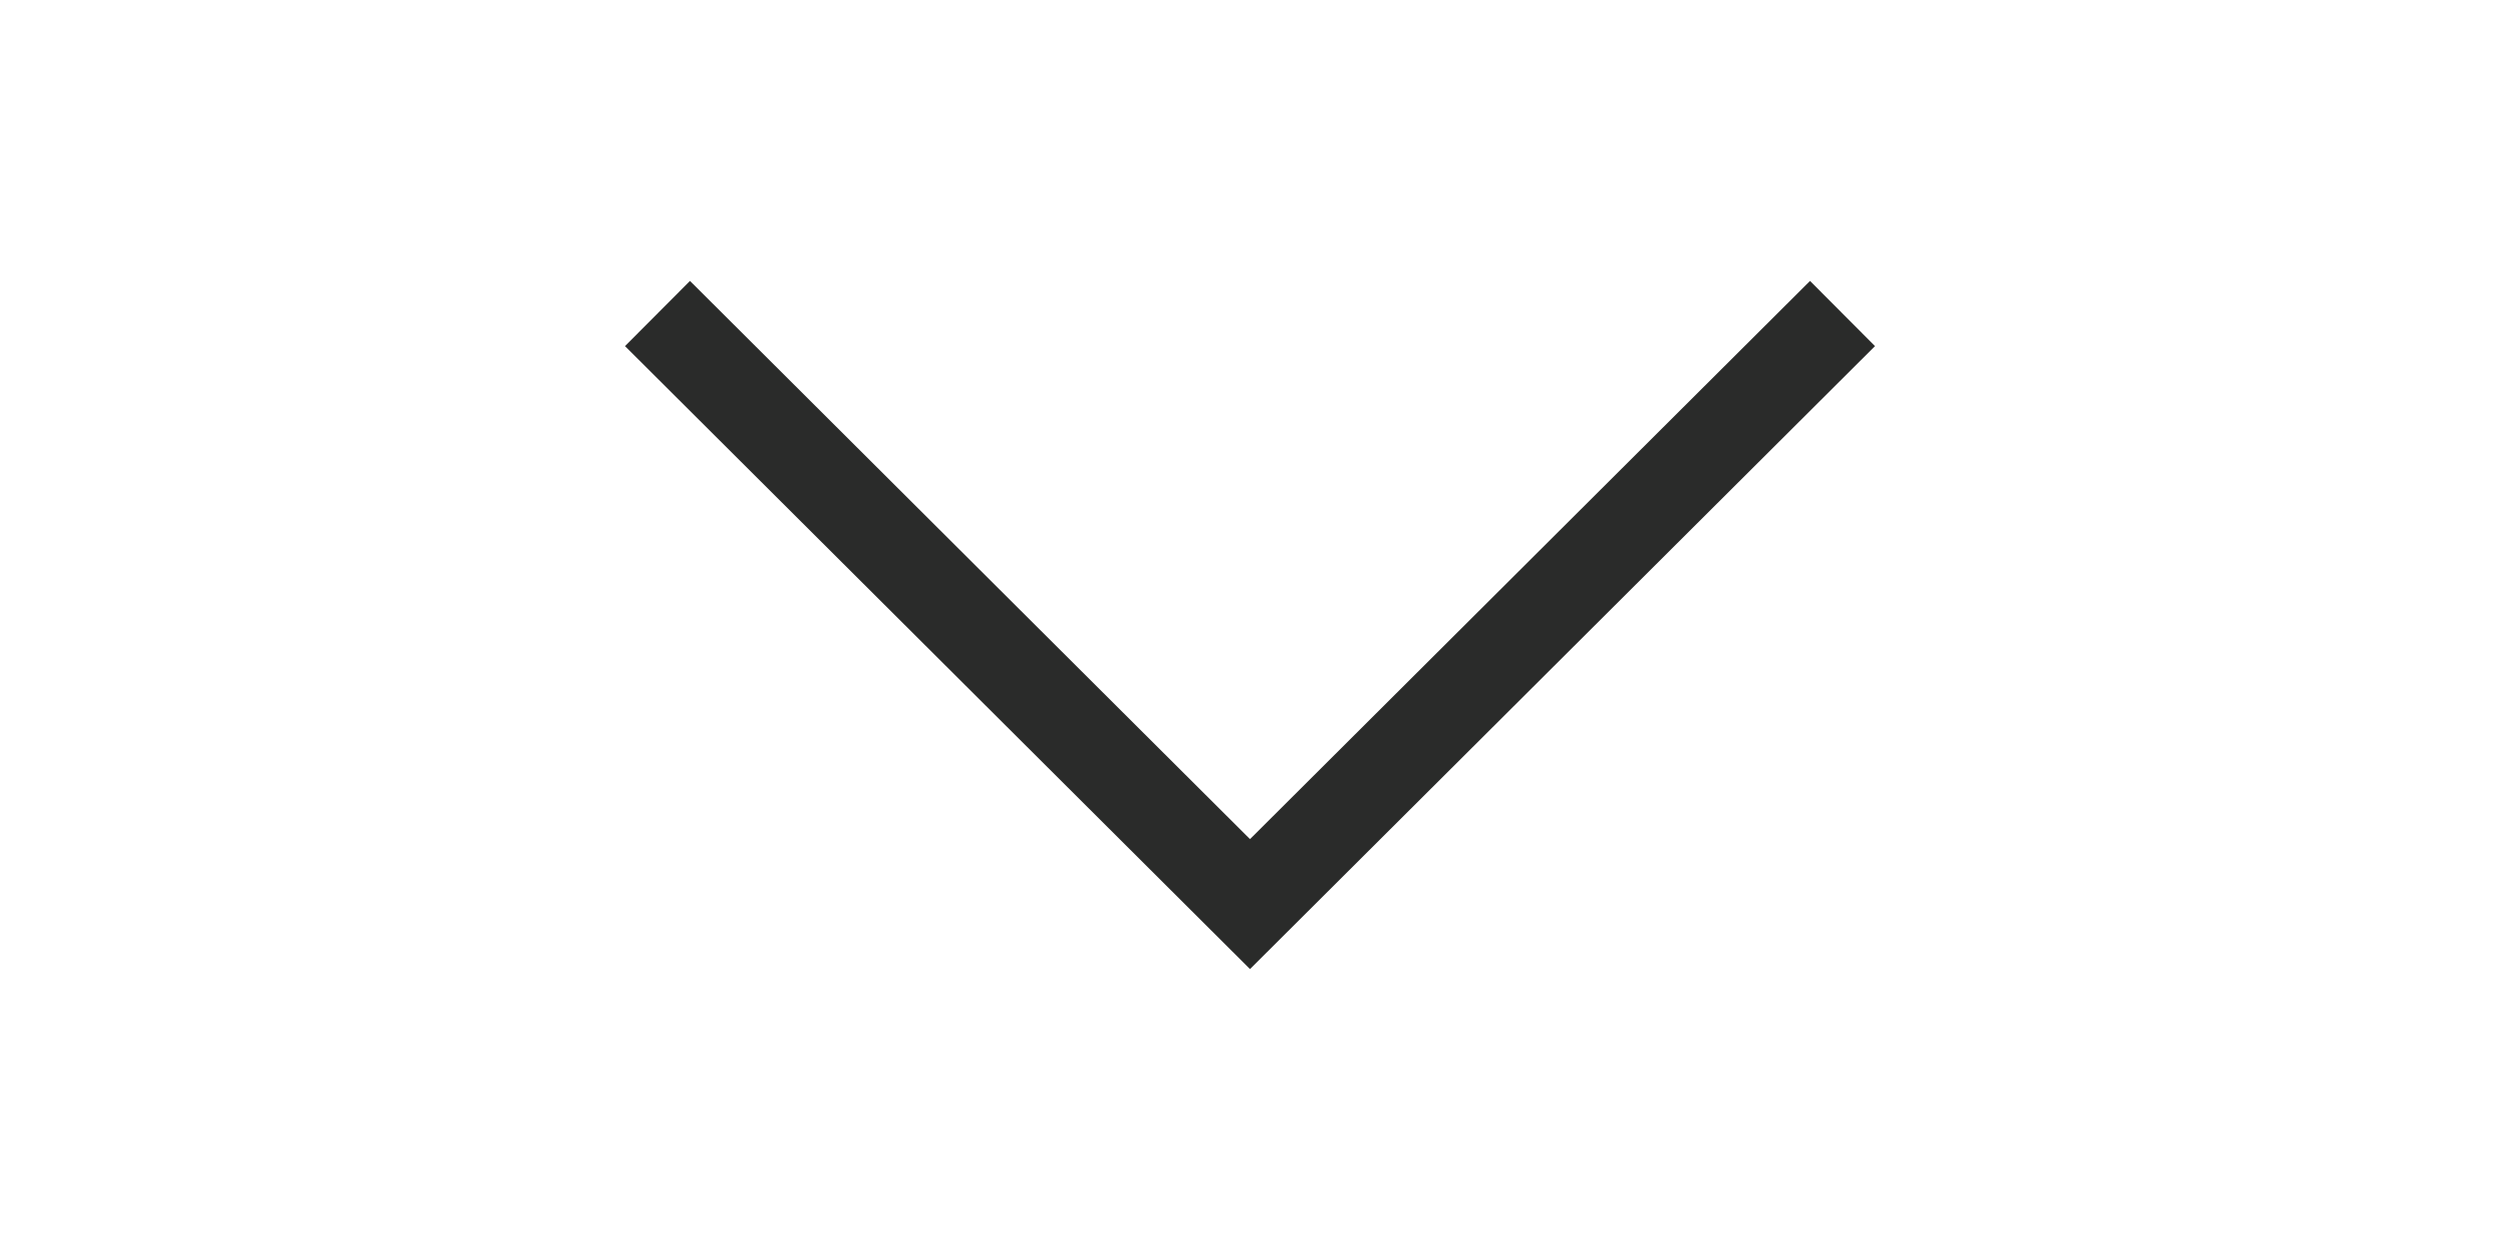 <svg xmlns="http://www.w3.org/2000/svg" xmlns:xlink="http://www.w3.org/1999/xlink" fill="#2a2b2a" height="15px" width="30px" version="1.1" id="Layer_1" viewBox="0 0 407.437 407.437" xml:space="preserve">
<polygon points="386.258,91.567 203.718,273.512 21.179,91.567 0,112.815 203.718,315.87 407.437,112.815 "/>
</svg>
